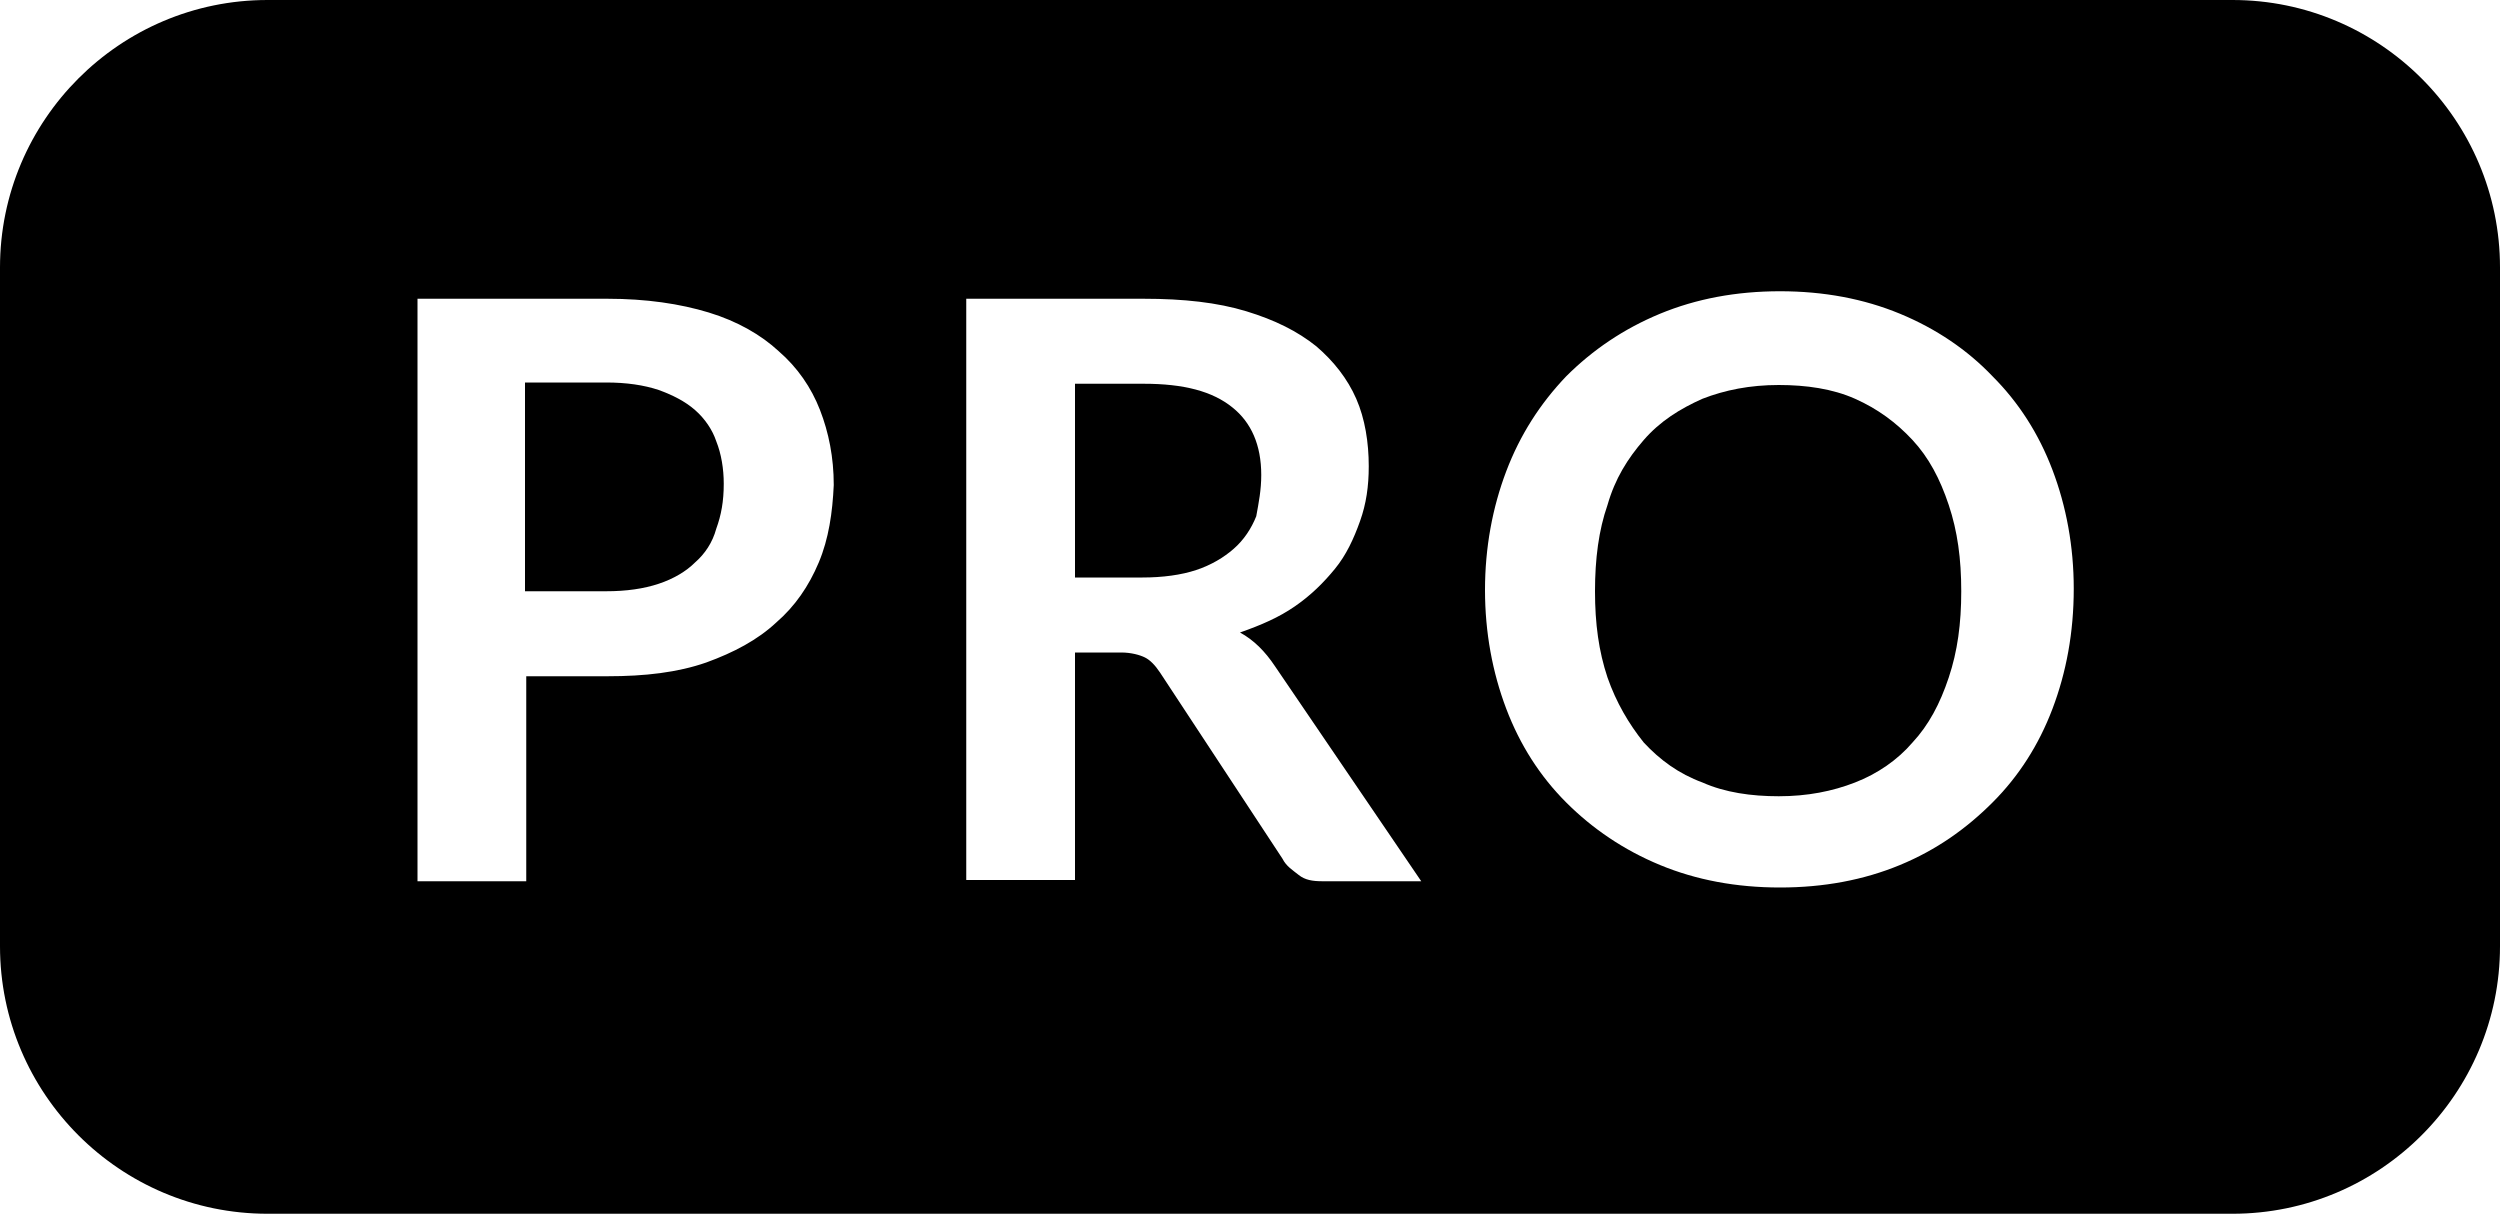 <?xml version="1.0" encoding="utf-8"?>
<!-- Generator: Adobe Illustrator 19.2.0, SVG Export Plug-In . SVG Version: 6.00 Build 0)  -->
<svg version="1.1" id="Layer_1" xmlns="http://www.w3.org/2000/svg" xmlns:xlink="http://www.w3.org/1999/xlink" x="0px" y="0px"
	 viewBox="0 0 200 97.1" style="enable-background:new 0 0 200 97.1;" xml:space="preserve">
<path d="M55.6,32.8c-0.8-0.7-1.8-1.2-2.9-1.6c-1.2-0.4-2.6-0.6-4.2-0.6h-6.5v16.7h6.5c1.6,0,3-0.2,4.2-0.6c1.2-0.4,2.2-1,2.9-1.7
	c0.8-0.7,1.4-1.6,1.7-2.7c0.4-1.1,0.6-2.2,0.6-3.6c0-1.2-0.2-2.4-0.6-3.4C57,34.4,56.4,33.5,55.6,32.8z"/>
<path d="M153,35.2c-1.3-1.4-2.8-2.5-4.6-3.3c-1.8-0.8-3.9-1.1-6.1-1.1c-2.3,0-4.3,0.4-6.1,1.1c-1.8,0.8-3.4,1.8-4.7,3.3
	s-2.3,3.1-2.9,5.2c-0.7,2-1,4.3-1,6.9c0,2.6,0.3,4.8,1,6.9c0.7,2,1.7,3.7,2.9,5.2c1.3,1.4,2.8,2.5,4.7,3.2c1.8,0.8,3.9,1.1,6.1,1.1
	c2.3,0,4.3-0.4,6.1-1.1c1.8-0.7,3.4-1.8,4.6-3.2c1.3-1.4,2.2-3.1,2.9-5.2s1-4.3,1-6.9c0-2.6-0.3-4.8-1-6.9S154.3,36.6,153,35.2z"/>
<path d="M100.9,38c0-2.4-0.8-4.2-2.3-5.4c-1.6-1.3-3.9-1.9-7.1-1.9h-5.5v15.5h5.4c1.6,0,3.1-0.2,4.3-0.6c1.2-0.4,2.2-1,3-1.7
	c0.8-0.7,1.4-1.6,1.8-2.6C100.7,40.2,100.9,39.2,100.9,38z"/>
<path d="M178.6,0H21.4C9.6,0,0,9.6,0,21.4v54.3c0,11.8,9.6,21.4,21.4,21.4h157.2c11.8,0,21.4-9.6,21.4-21.4V21.4
	C200,9.6,190.4,0,178.6,0z M65.5,45c-0.8,1.9-1.9,3.5-3.4,4.8c-1.5,1.4-3.4,2.4-5.6,3.2c-2.3,0.8-4.9,1.1-7.9,1.1h-6.5v16.4h-8.7
	V23.9h15.2c3.1,0,5.8,0.4,8.1,1.1c2.3,0.7,4.2,1.8,5.6,3.1c1.5,1.3,2.6,2.9,3.3,4.7c0.7,1.8,1.1,3.8,1.1,6
	C66.6,41,66.3,43.1,65.5,45z M105.8,70.5c-0.8,0-1.4-0.1-1.9-0.5s-1-0.7-1.3-1.3l-9.8-14.9c-0.4-0.6-0.8-1-1.2-1.2
	c-0.4-0.2-1.1-0.4-1.9-0.4h-3.7v18.2h-8.7V23.9h14.2c3.2,0,5.9,0.3,8.2,1c2.3,0.7,4.1,1.6,5.6,2.8c1.4,1.2,2.5,2.6,3.2,4.2
	c0.7,1.6,1,3.5,1,5.4c0,1.6-0.2,3-0.7,4.4c-0.5,1.4-1.1,2.7-2,3.8c-0.9,1.1-1.9,2.1-3.2,3c-1.3,0.9-2.7,1.5-4.4,2.1
	c1.1,0.6,2,1.5,2.8,2.7l11.7,17.2H105.8z M164.2,56.7c-1.1,2.9-2.7,5.4-4.8,7.5c-2.1,2.1-4.5,3.8-7.4,5c-2.9,1.2-6.1,1.8-9.6,1.8
	c-3.5,0-6.7-0.6-9.6-1.8c-2.9-1.2-5.4-2.9-7.5-5c-2.1-2.1-3.7-4.6-4.8-7.5c-1.1-2.9-1.7-6.1-1.7-9.5c0-3.4,0.6-6.6,1.7-9.5
	c1.1-2.9,2.7-5.4,4.8-7.6c2.1-2.1,4.6-3.8,7.5-5c2.9-1.2,6.1-1.8,9.6-1.8c3.5,0,6.7,0.6,9.6,1.8s5.4,2.9,7.4,5
	c2.1,2.1,3.7,4.6,4.8,7.5s1.7,6.1,1.7,9.5C165.9,50.6,165.3,53.8,164.2,56.7z"/>
</svg>
